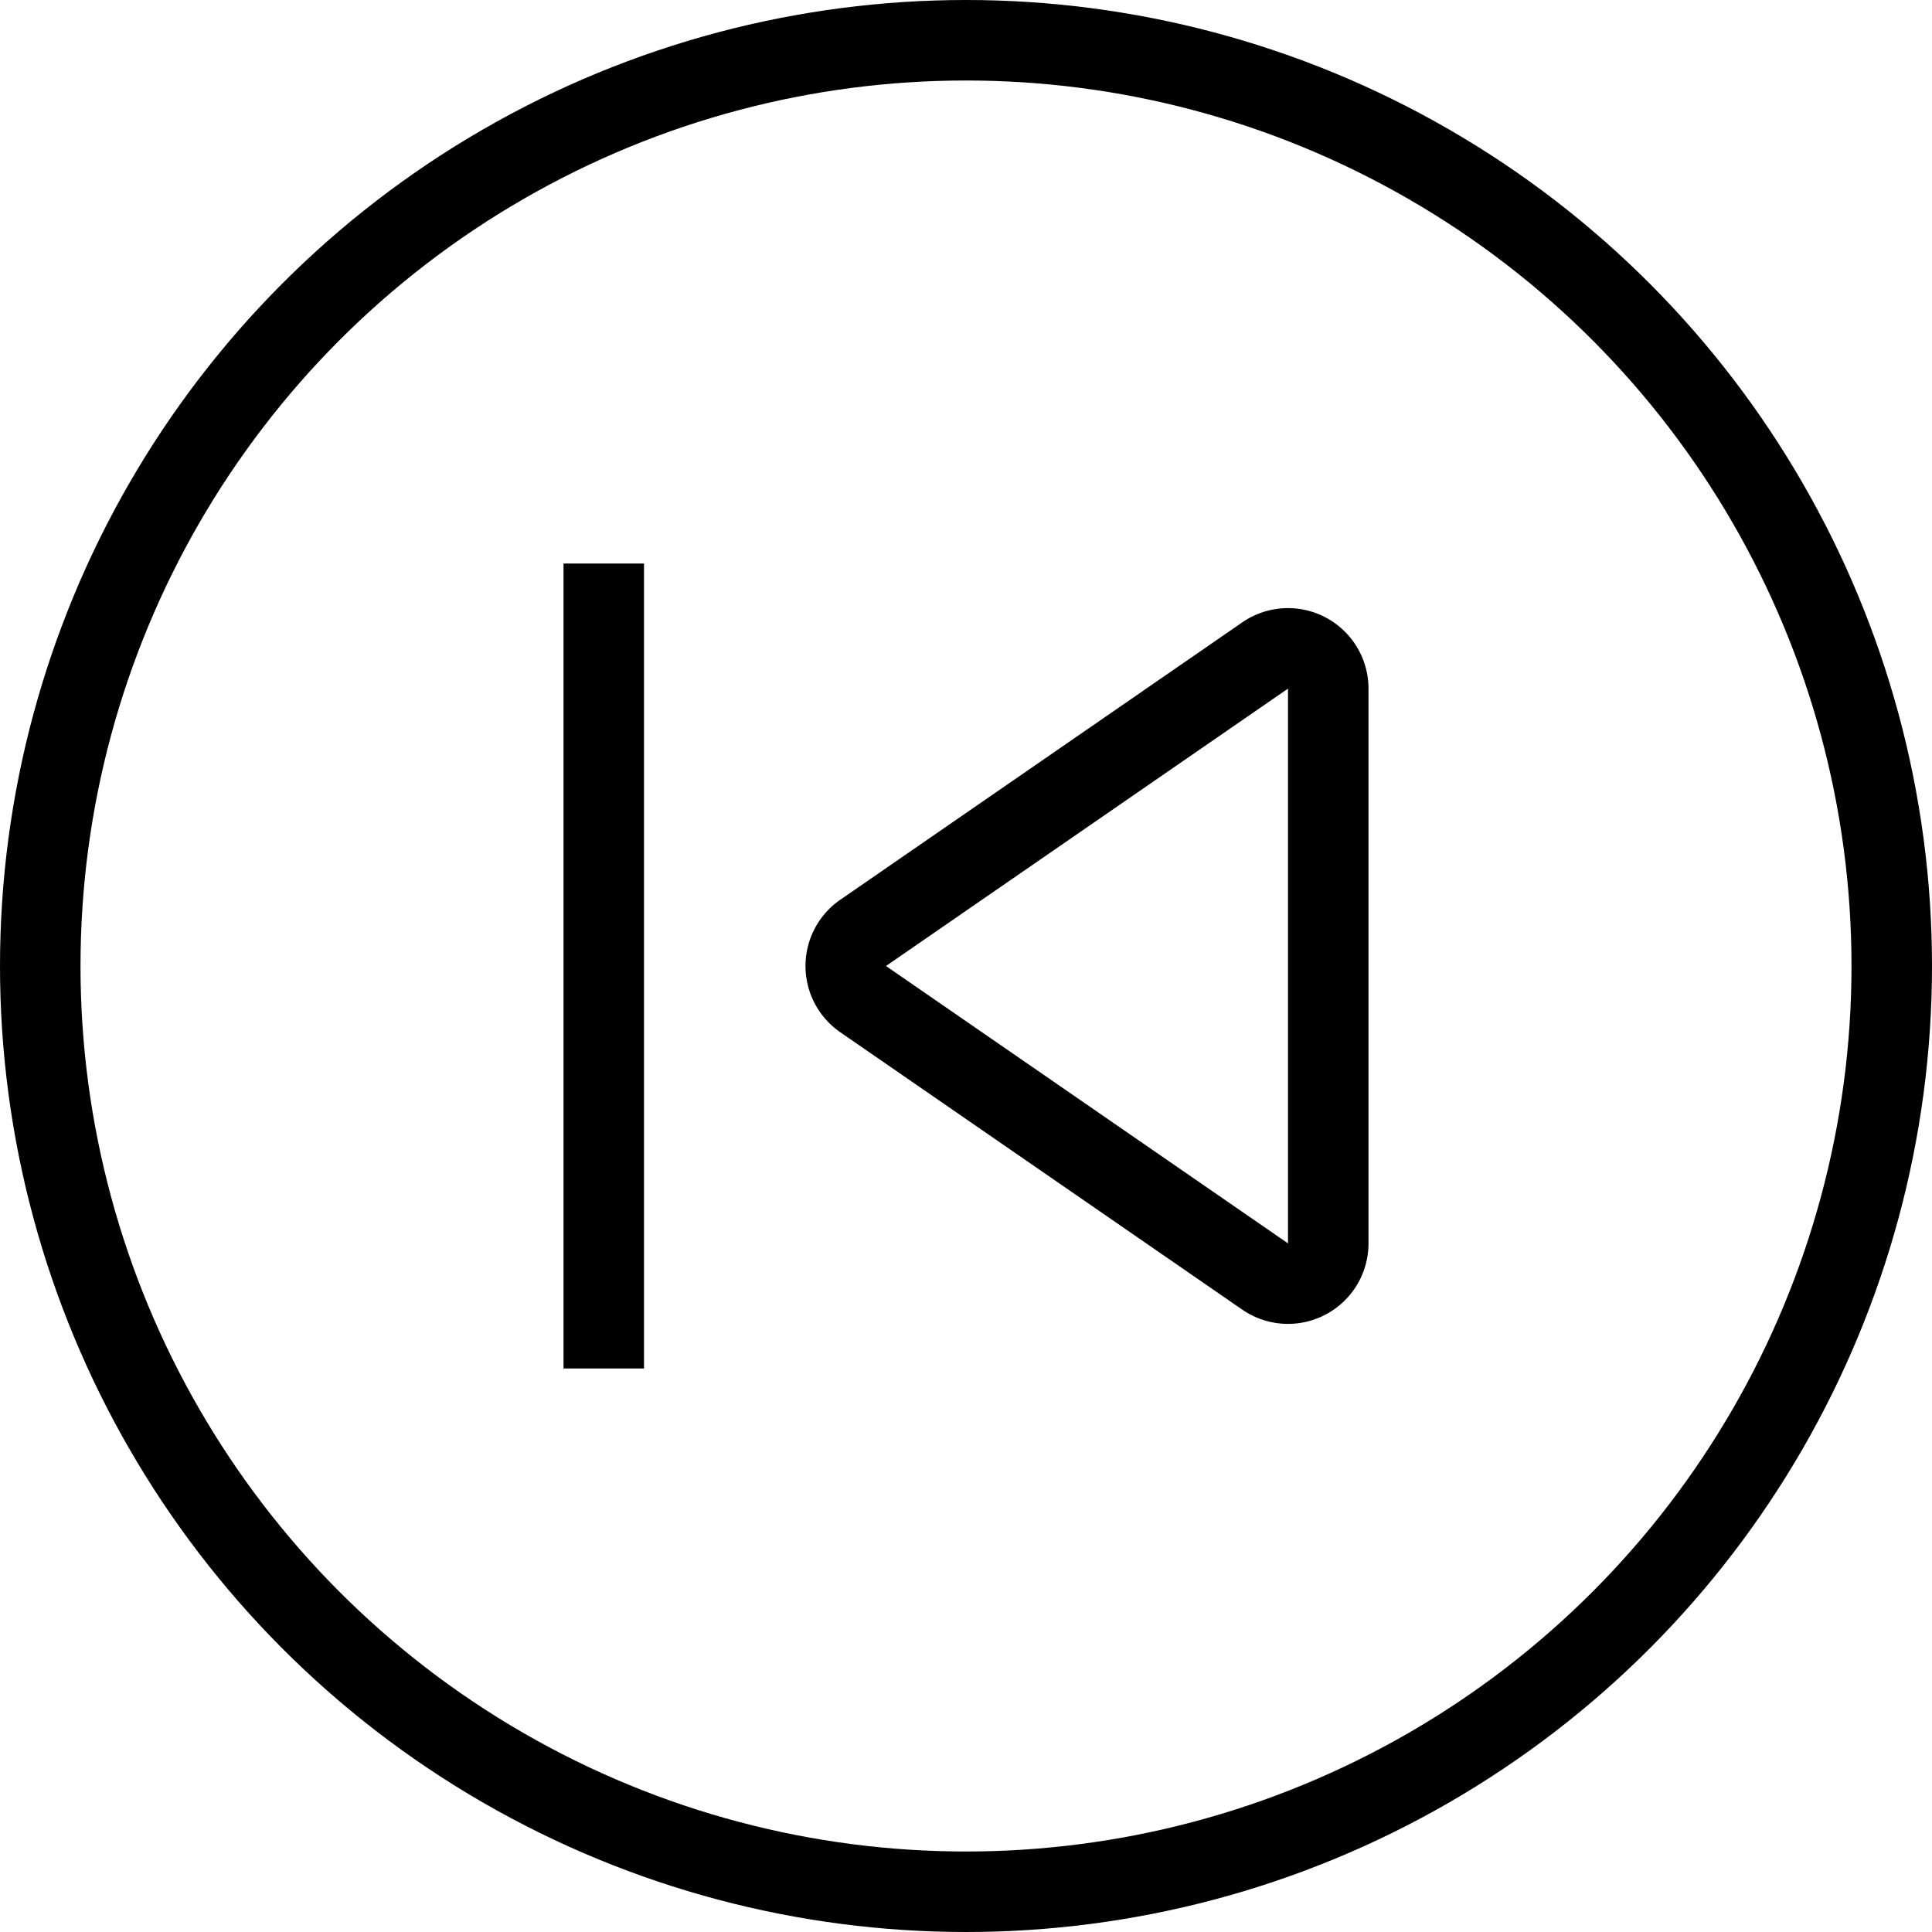 <svg id="Layer_1" data-name="Layer 1" xmlns="http://www.w3.org/2000/svg" viewBox="0 0 24 24"><title>unity-interface-24px-media-control-previous</title><path d="M15.72,8.14l-5,3.45a.5.5,0,0,0,0,.82l5,3.45a.5.5,0,0,0,.78-.41V8.55A.5.5,0,0,0,15.72,8.14Z" style="fill:none;stroke:currentColor;stroke-linecap:square;stroke-linejoin:round"/><line x1="7.5" y1="7.5" x2="7.5" y2="16.5" style="fill:none;stroke:currentColor;stroke-linecap:square;stroke-linejoin:round"/><circle cx="12" cy="12" r="11.5" style="fill:none;stroke:currentColor;stroke-linecap:square;stroke-linejoin:round"/></svg>